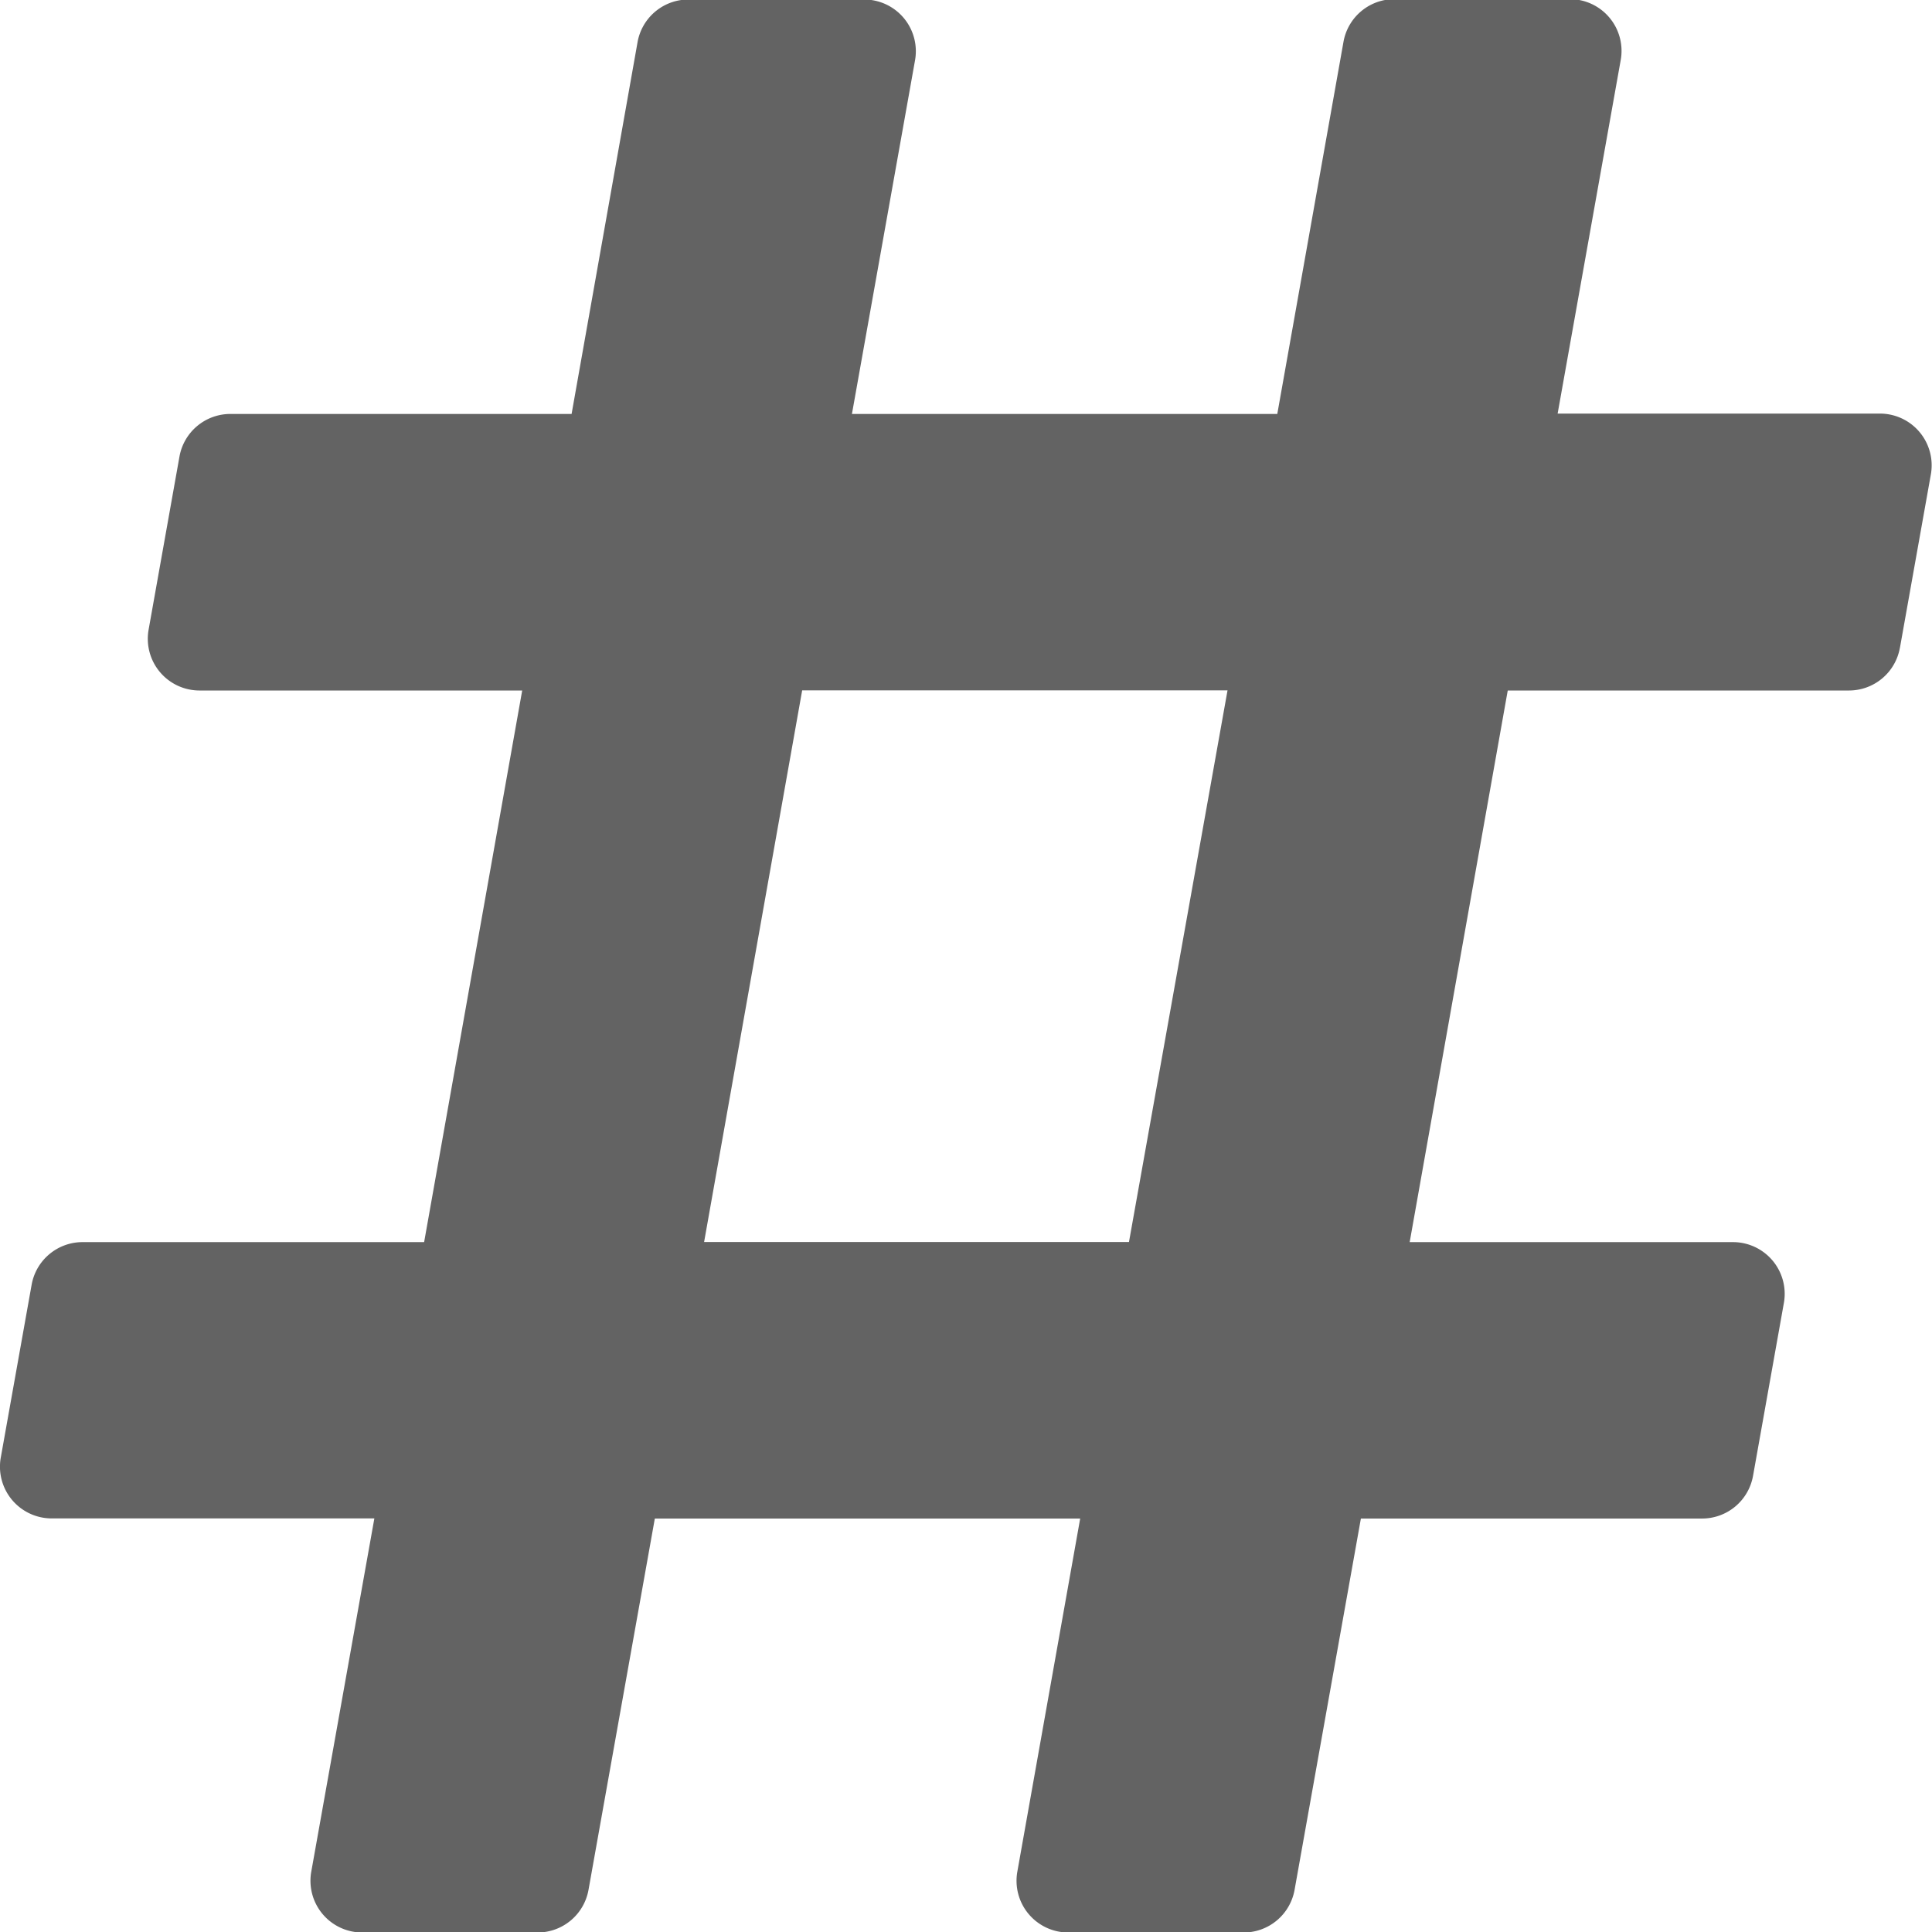 <svg xmlns="http://www.w3.org/2000/svg" width="15.761" height="15.761" viewBox="0 0 15.761 15.761">
  <path id="Icon_awesome-hashtag" data-name="Icon awesome-hashtag" d="M15.5,7.531l.251-1.407a.422.422,0,0,0-.416-.5H12.707l.514-2.881a.422.422,0,0,0-.416-.5H11.376a.422.422,0,0,0-.416.348L10.42,5.627H6.95l.514-2.881a.422.422,0,0,0-.416-.5H5.619A.422.422,0,0,0,5.2,2.6L4.663,5.627H1.88a.422.422,0,0,0-.416.348L1.213,7.383a.422.422,0,0,0,.416.5H4.26l-.8,4.5H.674a.422.422,0,0,0-.416.348L.007,14.137a.422.422,0,0,0,.416.5H3.054L2.54,17.515a.422.422,0,0,0,.416.5H4.385a.422.422,0,0,0,.416-.348l.541-3.029h3.47L8.3,17.515a.422.422,0,0,0,.416.5h1.429a.422.422,0,0,0,.416-.348l.541-3.029h2.783a.422.422,0,0,0,.416-.348l.251-1.407a.422.422,0,0,0-.416-.5H11.5l.8-4.5h2.783a.422.422,0,0,0,.416-.348Zm-6.29,4.851H5.744l.8-4.5h3.47Z" transform="translate(0 -2.25)" fill="#636363"/>
</svg>
